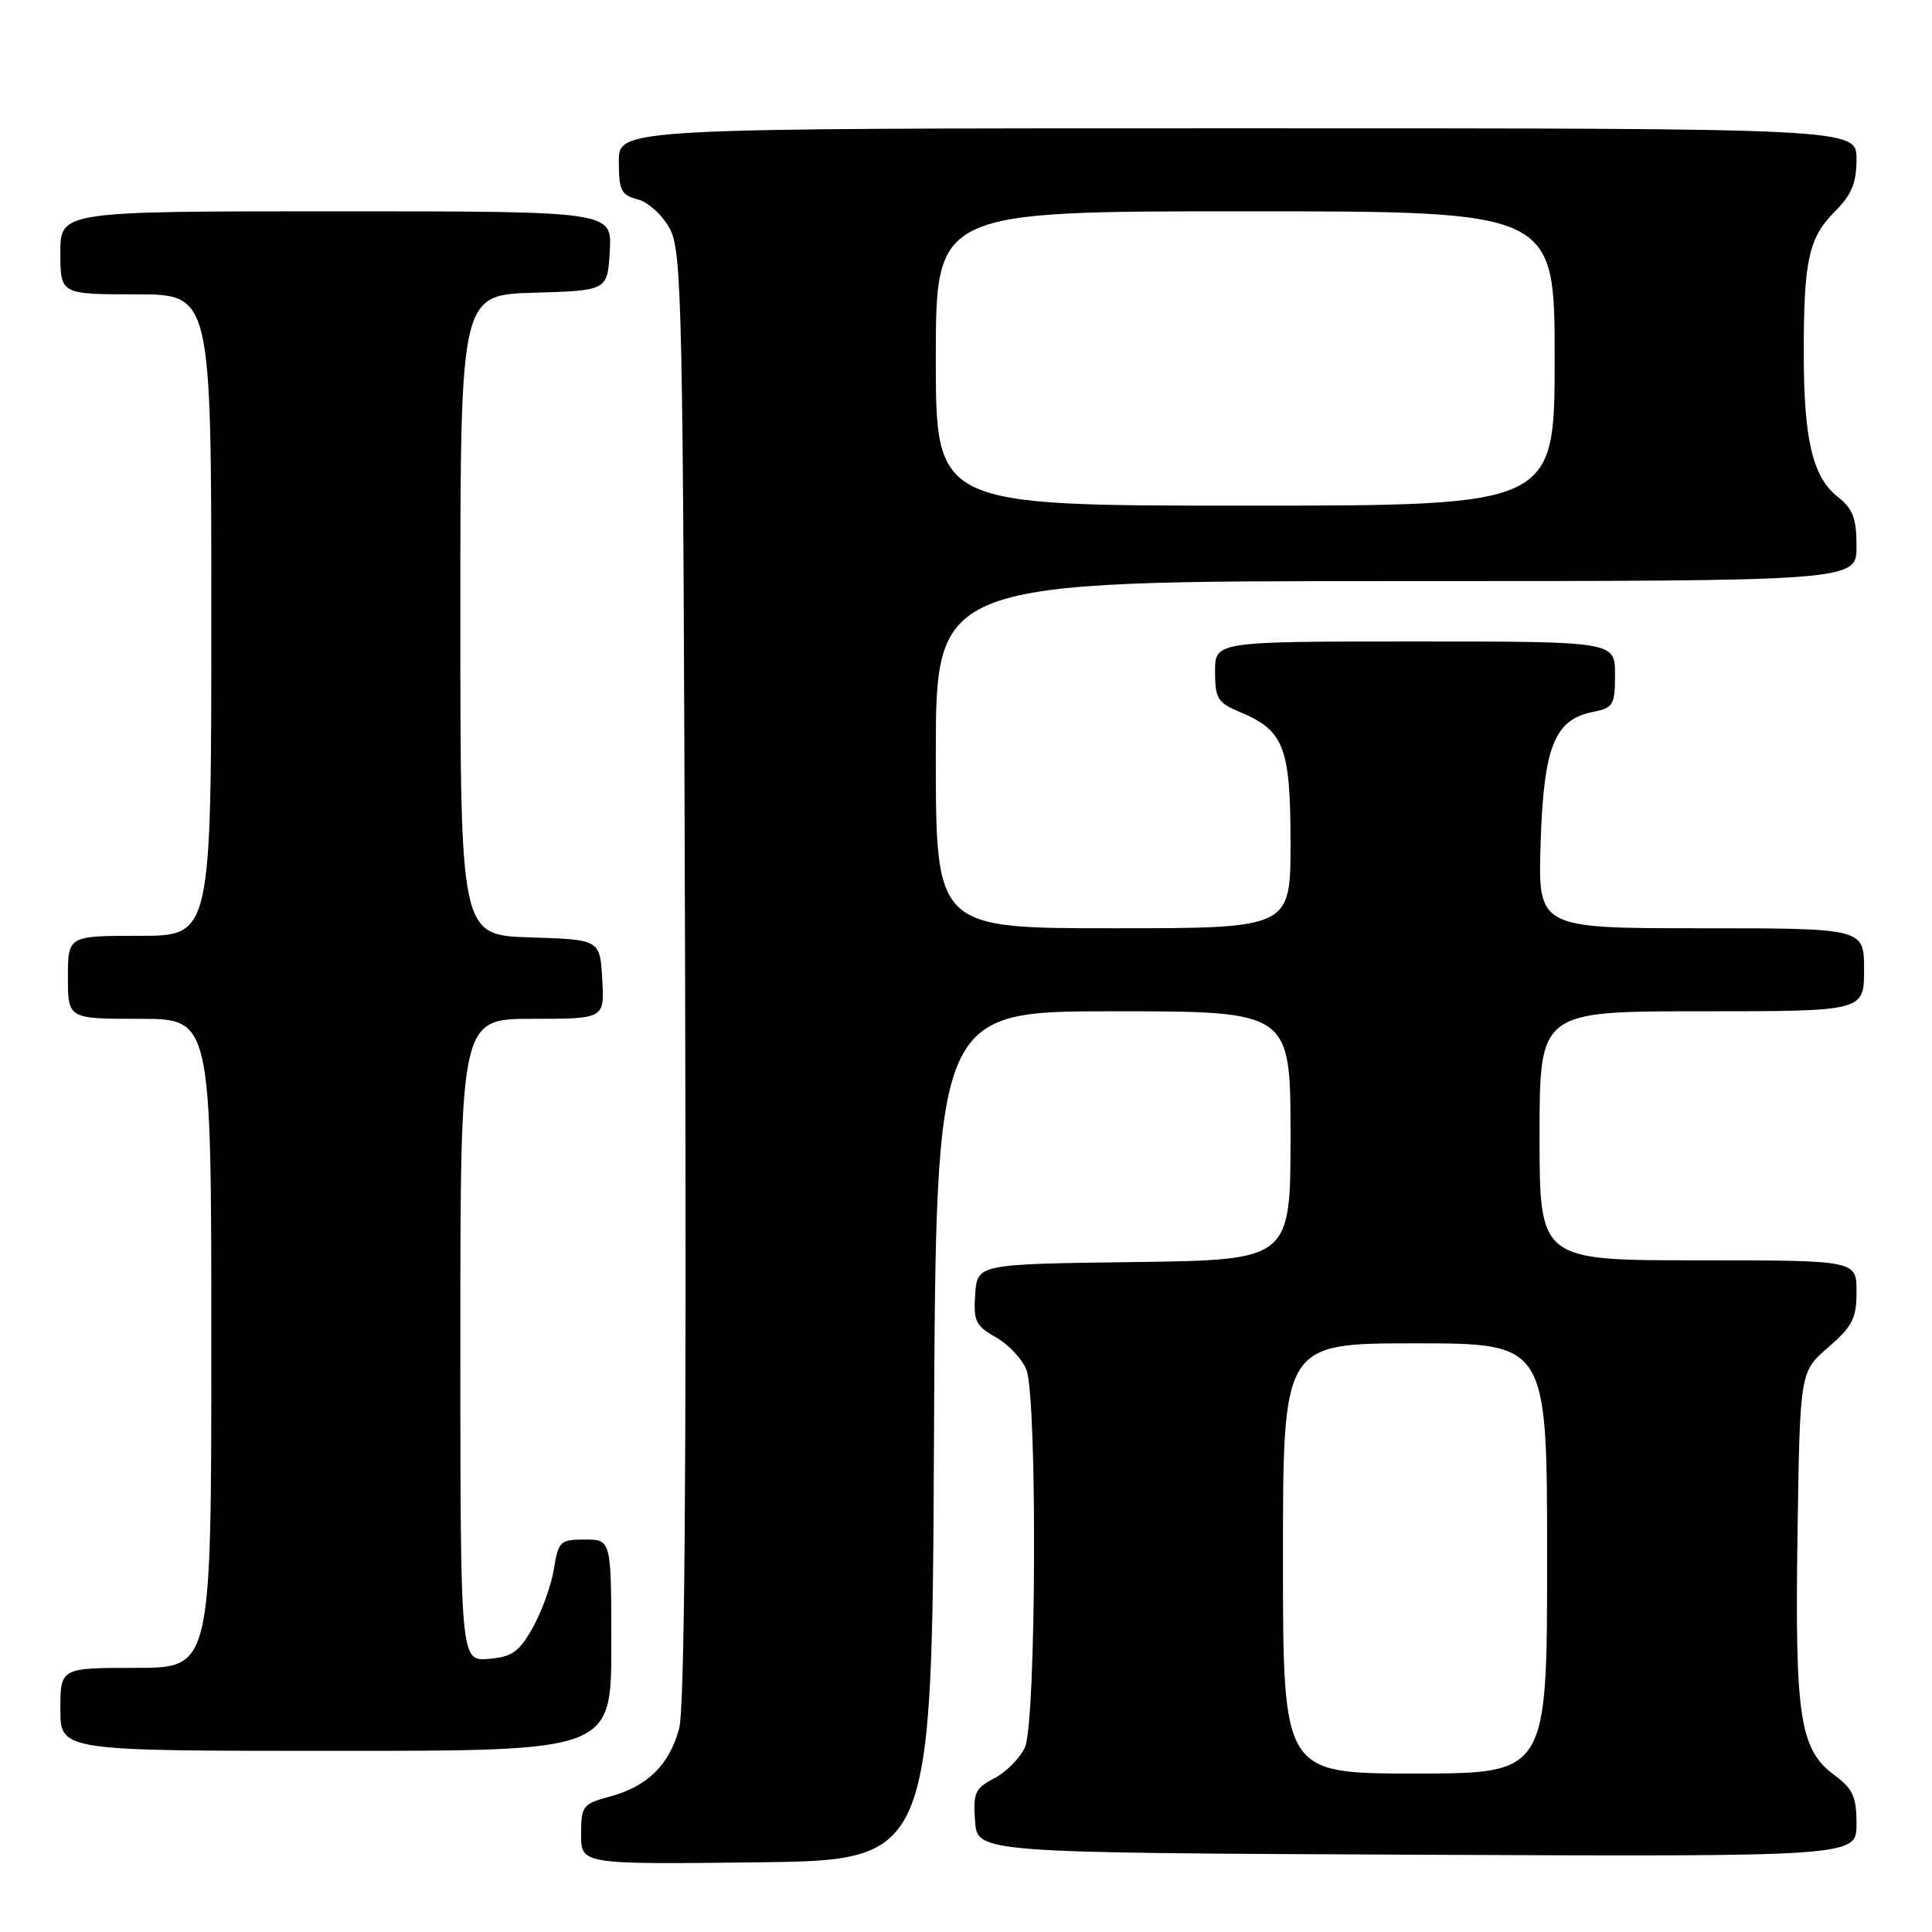 <?xml version="1.0" encoding="UTF-8" standalone="no"?>
<!DOCTYPE svg PUBLIC "-//W3C//DTD SVG 1.1//EN" "http://www.w3.org/Graphics/SVG/1.1/DTD/svg11.dtd" >
<svg xmlns="http://www.w3.org/2000/svg" xmlns:xlink="http://www.w3.org/1999/xlink" version="1.1" viewBox="0 0 256 256">
 <g >
 <path fill="currentColor"
d=" M 123.76 190.25 C 124.02 134.00 124.02 134.00 147.51 134.00 C 171.00 134.00 171.00 134.00 171.00 150.48 C 171.00 166.96 171.00 166.96 150.25 167.23 C 129.50 167.50 129.50 167.50 129.22 171.50 C 128.97 175.05 129.28 175.69 131.98 177.21 C 133.65 178.15 135.46 180.09 136.01 181.52 C 137.47 185.37 137.30 228.26 135.81 231.53 C 135.15 232.97 133.32 234.82 131.75 235.63 C 129.20 236.95 128.92 237.56 129.20 241.30 C 129.50 245.50 129.50 245.50 187.75 245.76 C 246.00 246.02 246.00 246.02 246.00 241.70 C 246.00 238.07 245.53 237.03 243.04 235.19 C 238.48 231.81 237.82 227.50 238.18 203.27 C 238.50 181.77 238.50 181.77 242.25 178.53 C 245.46 175.76 246.00 174.69 246.00 171.14 C 246.00 167.00 246.00 167.00 225.00 167.00 C 204.00 167.00 204.00 167.00 204.00 150.50 C 204.00 134.00 204.00 134.00 225.50 134.00 C 247.00 134.00 247.00 134.00 247.00 128.50 C 247.00 123.00 247.00 123.00 225.39 123.00 C 203.78 123.00 203.78 123.00 204.14 111.71 C 204.55 98.93 205.97 95.36 211.05 94.34 C 213.78 93.79 214.00 93.42 214.00 89.38 C 214.00 85.00 214.00 85.00 187.50 85.00 C 161.00 85.00 161.00 85.00 161.00 88.99 C 161.00 92.57 161.34 93.12 164.37 94.38 C 170.14 96.79 171.00 99.04 171.00 111.72 C 171.00 123.00 171.00 123.00 147.50 123.00 C 124.00 123.00 124.00 123.00 124.00 100.00 C 124.00 77.00 124.00 77.00 185.00 77.00 C 246.00 77.00 246.00 77.00 246.00 72.39 C 246.00 68.69 245.52 67.41 243.53 65.85 C 240.19 63.22 239.01 58.29 239.01 46.88 C 239.00 34.47 239.65 31.51 243.14 28.02 C 245.35 25.80 246.00 24.23 246.00 21.08 C 246.00 17.00 246.00 17.00 164.00 17.00 C 82.00 17.00 82.00 17.00 82.00 21.39 C 82.00 25.23 82.31 25.86 84.48 26.41 C 85.85 26.75 87.75 28.47 88.73 30.26 C 90.38 33.28 90.52 39.88 90.78 129.29 C 90.97 194.82 90.72 226.32 89.99 229.03 C 88.69 233.87 85.80 236.71 80.79 238.06 C 77.21 239.02 77.00 239.30 77.00 243.06 C 77.00 247.04 77.00 247.04 100.25 246.77 C 123.50 246.50 123.50 246.50 123.76 190.25 Z  M 81.00 218.00 C 81.00 204.00 81.00 204.00 77.51 204.00 C 74.23 204.00 73.99 204.23 73.40 207.87 C 73.06 210.00 71.81 213.49 70.62 215.62 C 68.79 218.90 67.87 219.55 64.73 219.81 C 61.00 220.12 61.00 220.12 61.00 177.56 C 61.00 135.00 61.00 135.00 70.55 135.00 C 80.10 135.00 80.10 135.00 79.80 129.75 C 79.50 124.50 79.50 124.50 70.25 124.21 C 61.00 123.92 61.00 123.92 61.00 81.50 C 61.00 39.07 61.00 39.07 70.75 38.79 C 80.50 38.50 80.50 38.50 80.80 33.25 C 81.10 28.00 81.10 28.00 44.55 28.00 C 8.00 28.00 8.00 28.00 8.00 33.50 C 8.00 39.00 8.00 39.00 18.00 39.00 C 28.00 39.00 28.00 39.00 28.00 81.50 C 28.00 124.00 28.00 124.00 18.50 124.00 C 9.00 124.00 9.00 124.00 9.00 129.50 C 9.00 135.00 9.00 135.00 18.50 135.00 C 28.00 135.00 28.00 135.00 28.00 178.00 C 28.00 221.00 28.00 221.00 18.00 221.00 C 8.00 221.00 8.00 221.00 8.00 226.50 C 8.00 232.00 8.00 232.00 44.50 232.00 C 81.00 232.00 81.00 232.00 81.00 218.00 Z  M 170.00 206.50 C 170.00 178.00 170.00 178.00 187.50 178.00 C 205.00 178.00 205.00 178.00 205.00 206.50 C 205.00 235.00 205.00 235.00 187.50 235.00 C 170.00 235.00 170.00 235.00 170.00 206.50 Z  M 124.00 47.50 C 124.00 28.00 124.00 28.00 165.00 28.00 C 206.00 28.00 206.00 28.00 206.00 47.50 C 206.00 67.00 206.00 67.00 165.00 67.00 C 124.00 67.00 124.00 67.00 124.00 47.50 Z "/>
</g>
</svg>
